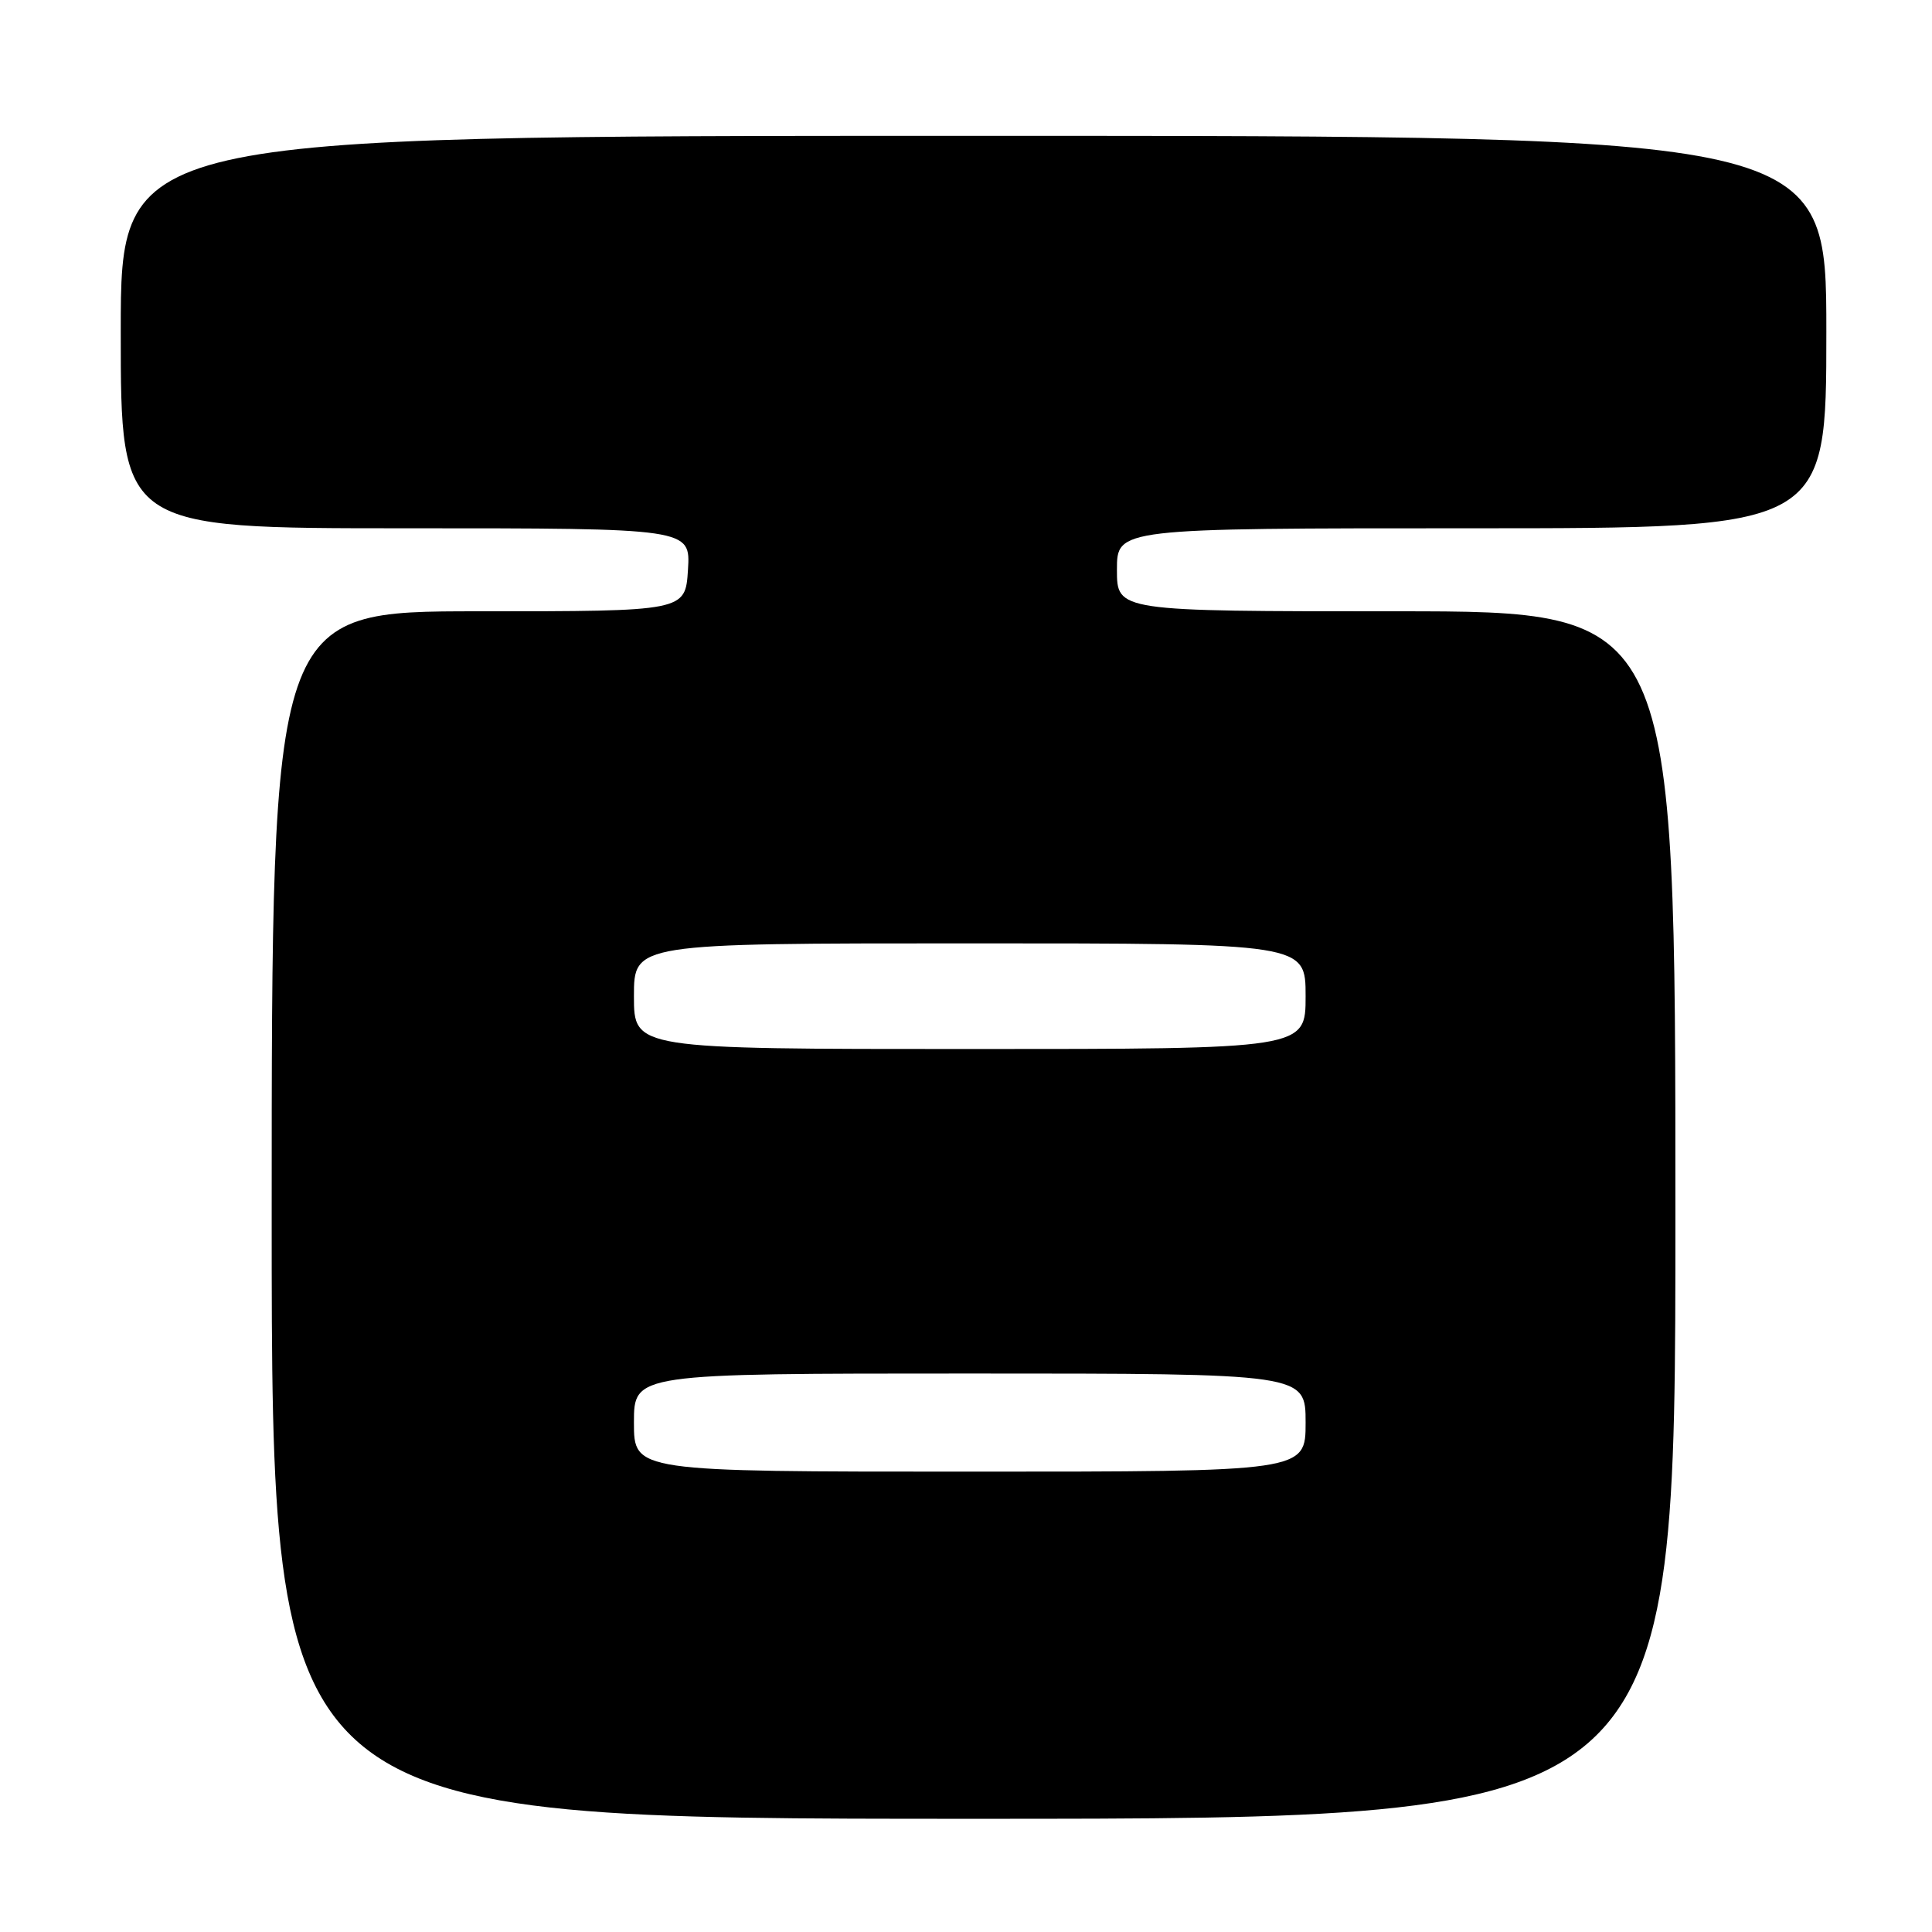 <?xml version="1.0" encoding="UTF-8" standalone="no"?>
<!DOCTYPE svg PUBLIC "-//W3C//DTD SVG 1.1//EN" "http://www.w3.org/Graphics/SVG/1.1/DTD/svg11.dtd" >
<svg xmlns="http://www.w3.org/2000/svg" xmlns:xlink="http://www.w3.org/1999/xlink" version="1.1" viewBox="0 0 256 256">
 <g >
 <path fill="currentColor"
d=" M 222.00 161.00 C 222.00 81.00 222.00 81.00 185.00 81.00 C 148.00 81.00 148.00 81.00 148.00 75.50 C 148.00 70.00 148.00 70.00 195.00 70.00 C 242.00 70.00 242.00 70.00 242.00 44.00 C 242.00 18.00 242.00 18.00 129.00 18.00 C 16.00 18.00 16.00 18.00 16.00 44.00 C 16.00 70.00 16.00 70.00 53.75 70.00 C 91.50 70.00 91.50 70.00 91.16 75.50 C 90.81 81.00 90.81 81.00 63.41 81.00 C 36.00 81.00 36.00 81.00 36.00 161.00 C 36.00 241.00 36.00 241.00 129.00 241.00 C 222.00 241.00 222.00 241.00 222.00 161.00 Z  M 84.00 188.50 C 84.00 182.00 84.00 182.00 128.50 182.00 C 173.00 182.00 173.00 182.00 173.00 188.50 C 173.00 195.00 173.00 195.00 128.50 195.00 C 84.00 195.00 84.00 195.00 84.00 188.50 Z  M 84.00 132.00 C 84.00 125.00 84.00 125.00 128.50 125.00 C 173.00 125.00 173.00 125.00 173.00 132.00 C 173.00 139.00 173.00 139.00 128.50 139.00 C 84.00 139.00 84.00 139.00 84.00 132.00 Z "/>
</g>
</svg>